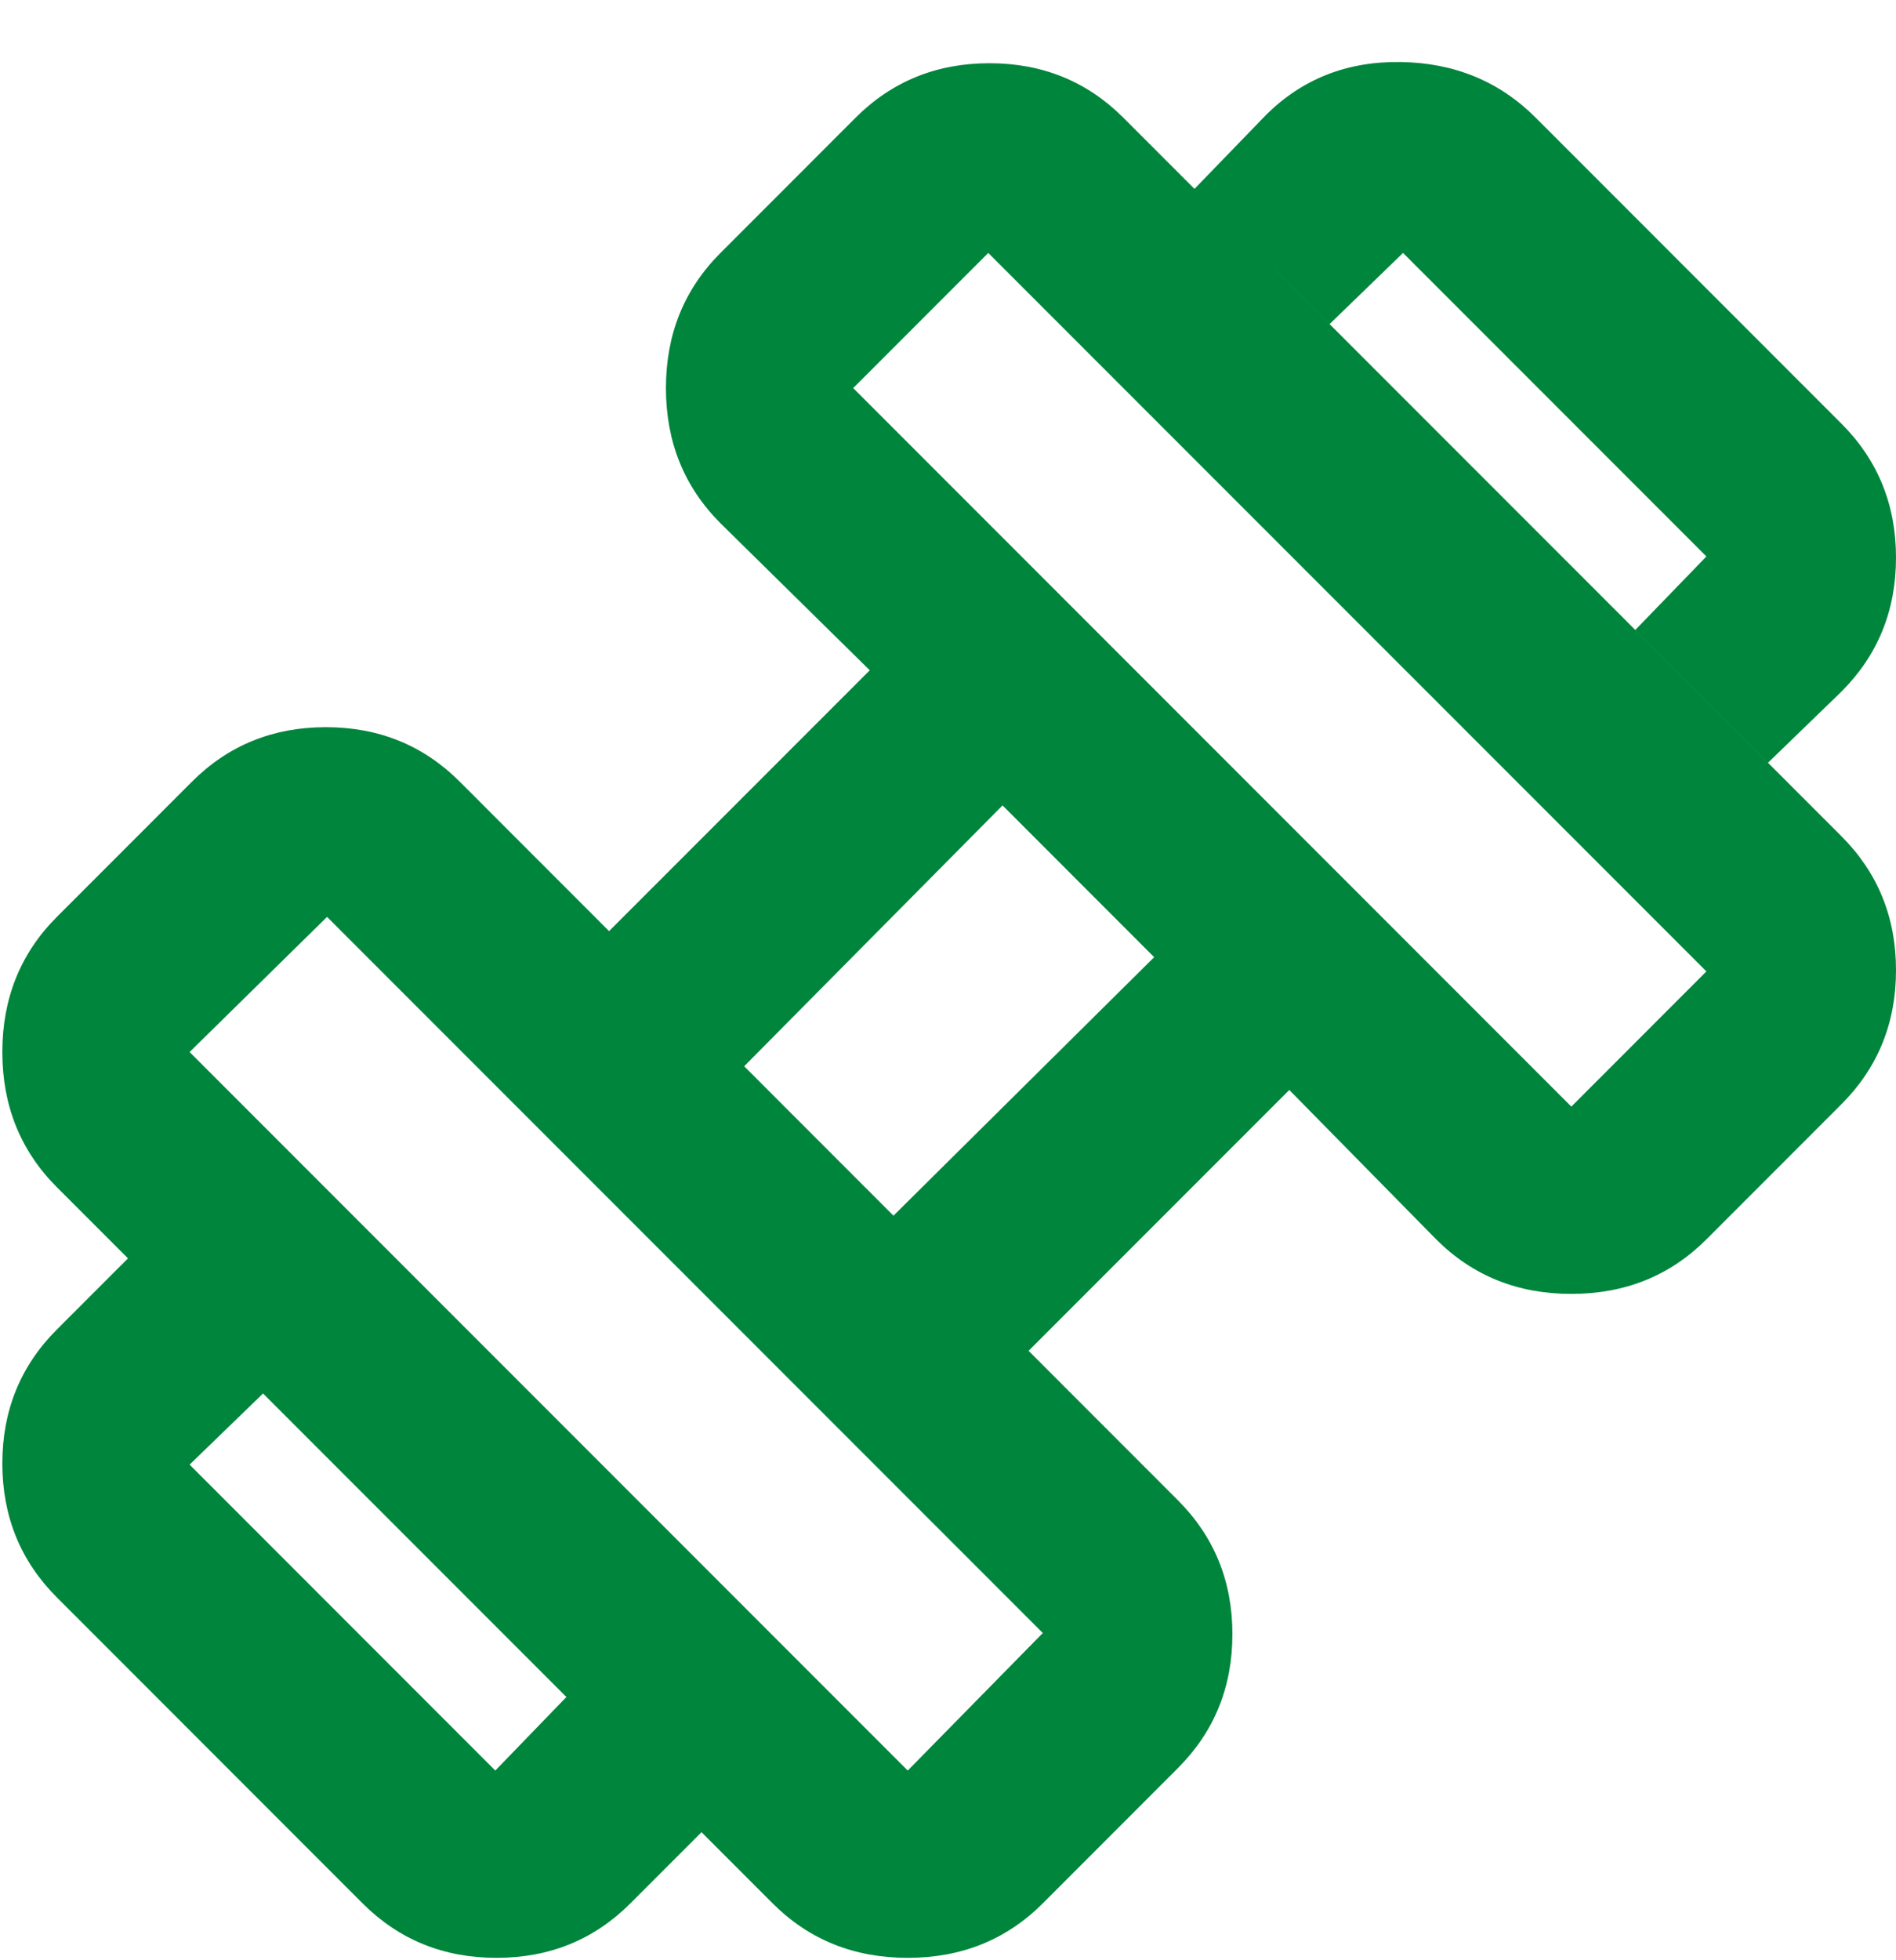 <svg width="30" height="31" viewBox="0 0 30 31" fill="none" xmlns="http://www.w3.org/2000/svg">
<path d="M27.975 12.062L25.875 9.962L27 8.8L22.2 4L21.038 5.125L18.9 2.987L20.025 1.825C20.6 1.25 21.312 0.968 22.163 0.981C23.012 0.993 23.725 1.287 24.3 1.862L29.137 6.7C29.712 7.275 30 7.981 30 8.818C30 9.656 29.712 10.362 29.137 10.937L27.975 12.062ZM9.975 30.1C9.4 30.675 8.694 30.962 7.856 30.962C7.019 30.962 6.312 30.675 5.737 30.1L0.9 25.262C0.325 24.687 0.037 23.981 0.037 23.143C0.037 22.306 0.325 21.6 0.9 21.025L2.025 19.9L4.162 22.037L3 23.162L7.837 28L8.962 26.837L11.1 28.975L9.975 30.1ZM24.863 17.5L27 15.362L15.637 4L13.5 6.137L24.863 17.5ZM14.363 28L16.5 25.825L5.175 14.5L3 16.637L14.363 28ZM14.137 19.225L18.262 15.137L15.863 12.737L11.775 16.862L14.137 19.225ZM16.5 30.1C15.925 30.675 15.213 30.962 14.363 30.962C13.512 30.962 12.8 30.675 12.225 30.1L0.9 18.775C0.325 18.2 0.037 17.487 0.037 16.637C0.037 15.787 0.325 15.075 0.9 14.5L3.037 12.362C3.612 11.787 4.319 11.5 5.156 11.5C5.994 11.5 6.7 11.787 7.275 12.362L9.637 14.725L13.762 10.6L11.4 8.275C10.825 7.7 10.537 6.987 10.537 6.137C10.537 5.287 10.825 4.575 11.4 4L13.537 1.862C14.113 1.287 14.819 1 15.656 1C16.494 1 17.2 1.287 17.775 1.862L29.137 13.225C29.712 13.8 30 14.506 30 15.343C30 16.181 29.712 16.887 29.137 17.462L27 19.6C26.425 20.175 25.712 20.462 24.863 20.462C24.012 20.462 23.3 20.175 22.725 19.6L20.4 17.237L16.275 21.362L18.637 23.725C19.212 24.3 19.5 25.006 19.5 25.843C19.5 26.681 19.212 27.387 18.637 27.962L16.5 30.1Z" fill="#00853C"/>
</svg>
